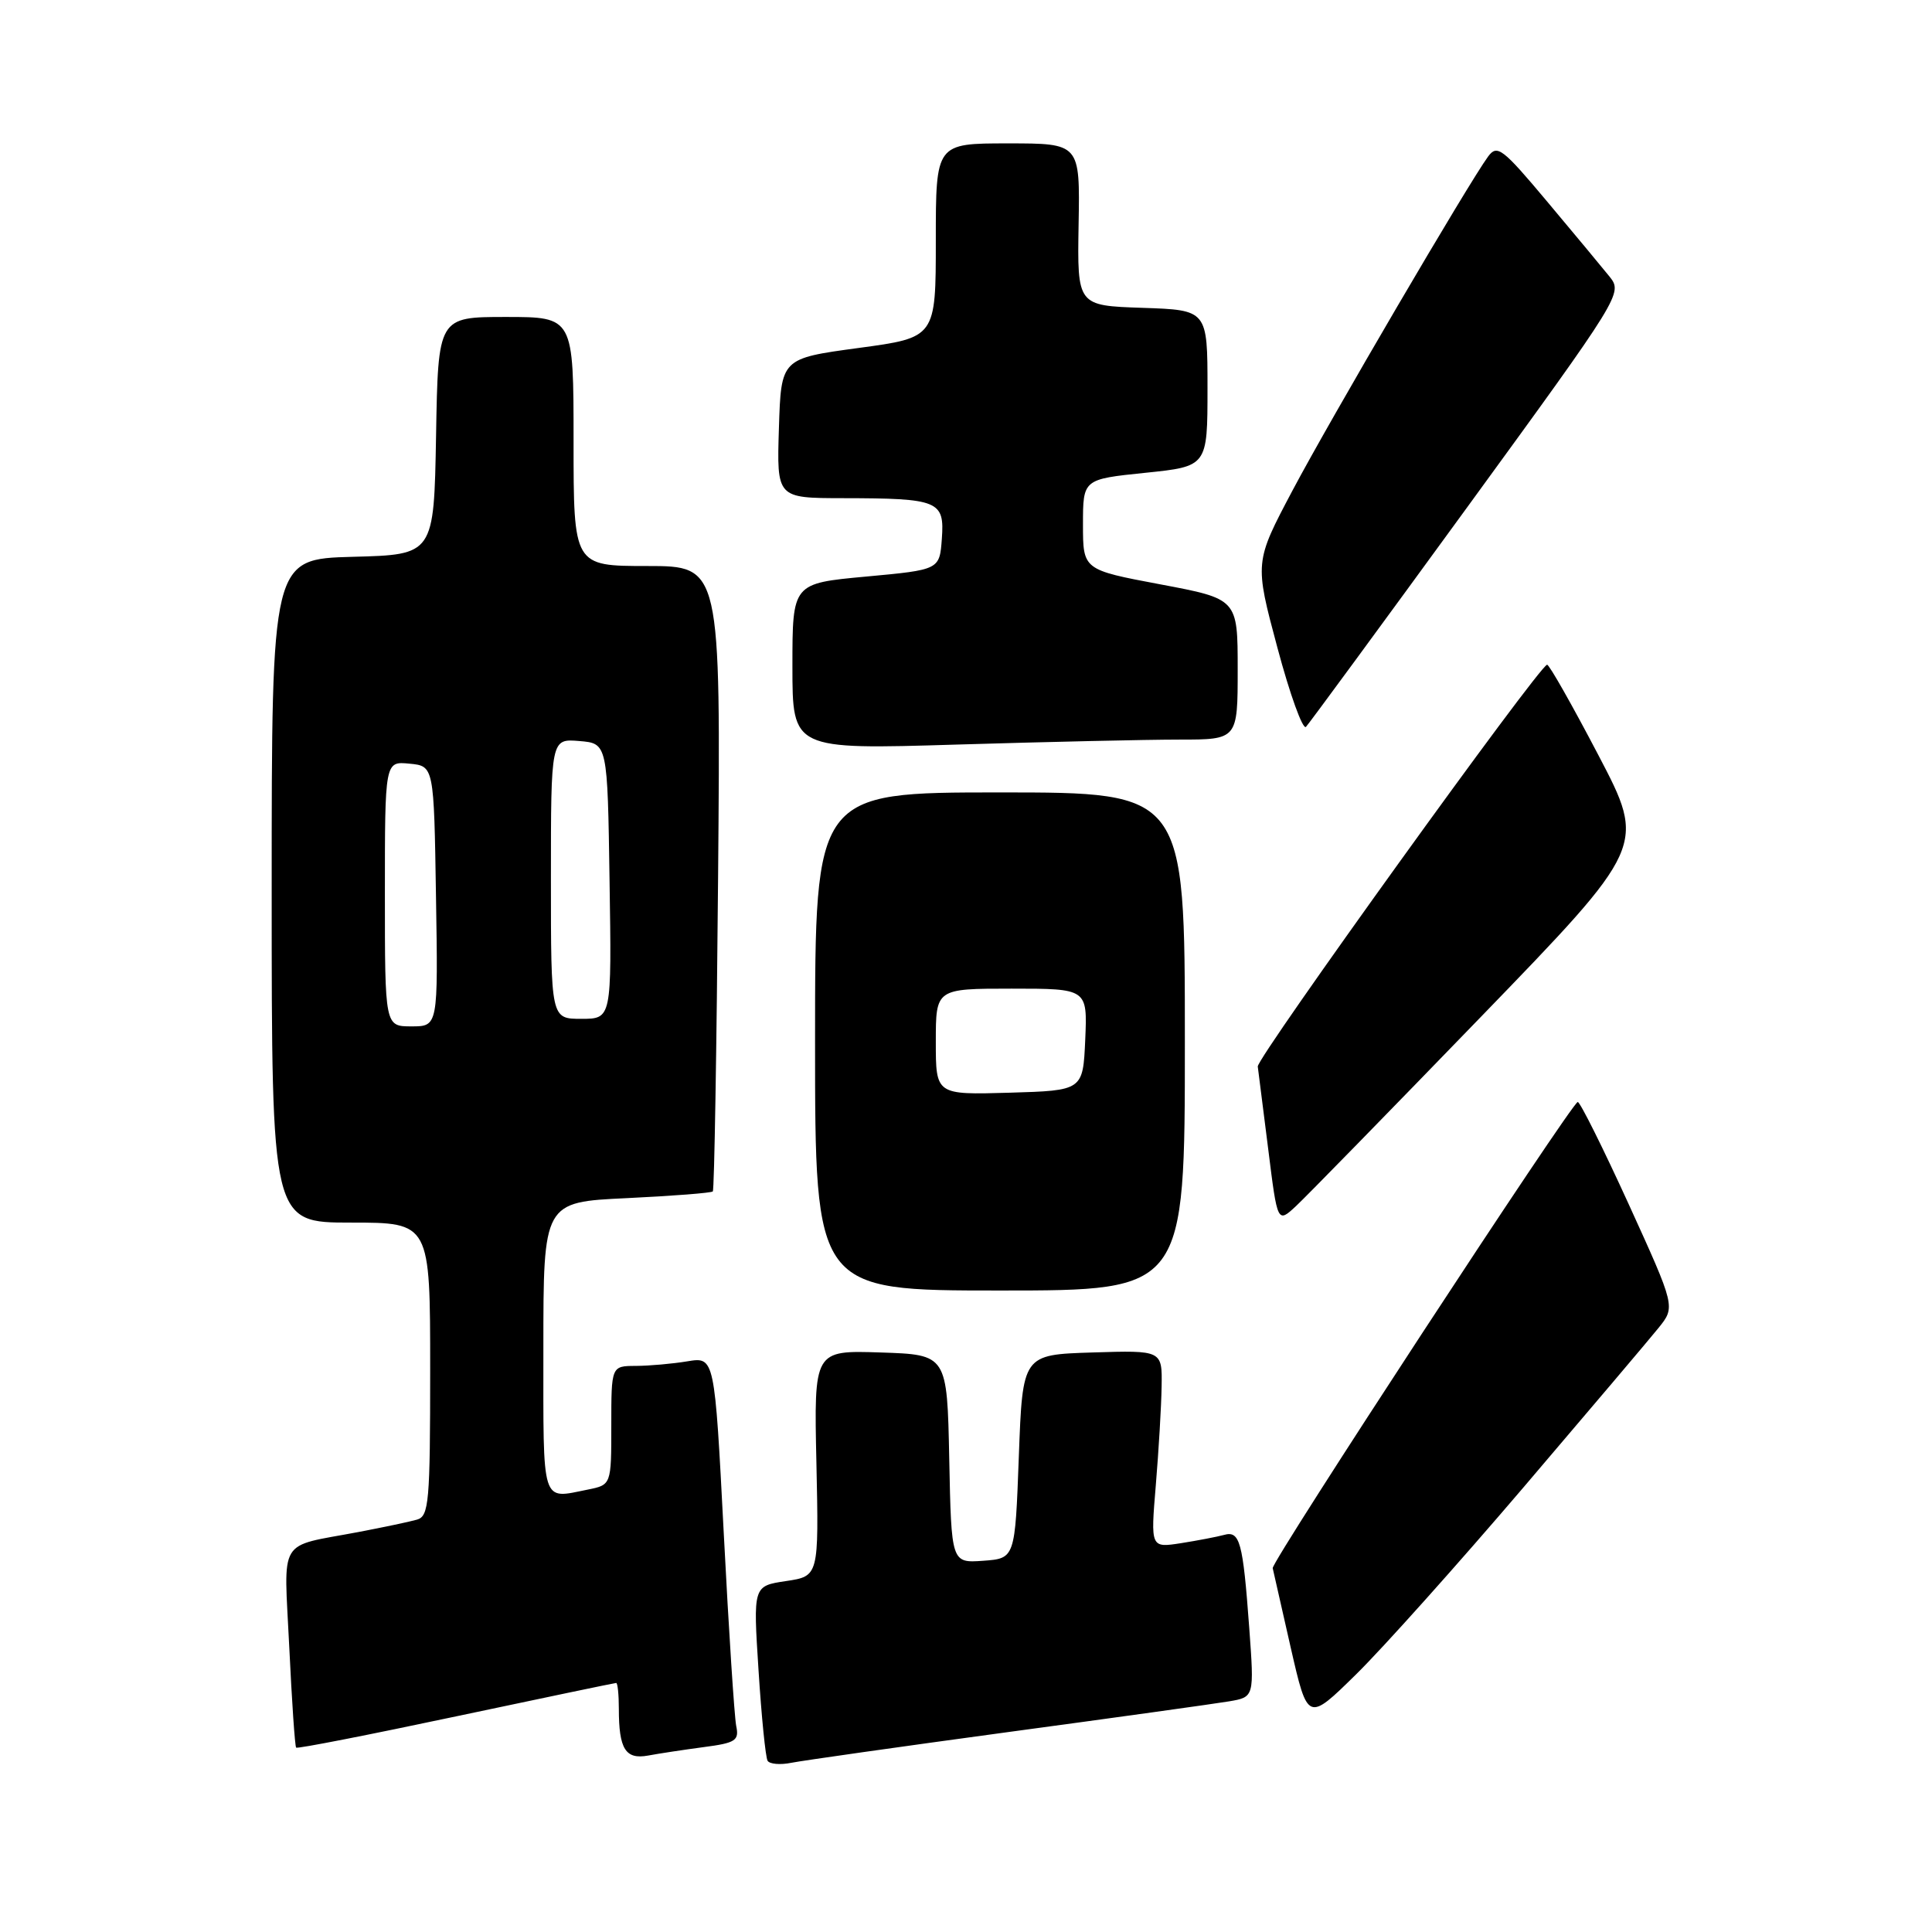 <?xml version="1.0" encoding="UTF-8" standalone="no"?>
<!DOCTYPE svg PUBLIC "-//W3C//DTD SVG 1.1//EN" "http://www.w3.org/Graphics/SVG/1.1/DTD/svg11.dtd" >
<svg xmlns="http://www.w3.org/2000/svg" xmlns:xlink="http://www.w3.org/1999/xlink" version="1.1" viewBox="0 0 256 256">
 <g >
 <path fill="currentColor"
d=" M 133.50 229.52 C 147.80 227.59 161.01 225.75 162.85 225.44 C 166.20 224.87 166.20 224.87 165.53 215.69 C 164.69 204.24 164.29 202.79 162.17 203.39 C 161.25 203.64 158.69 204.13 156.48 204.48 C 152.46 205.10 152.46 205.10 153.15 196.80 C 153.53 192.23 153.88 186.35 153.92 183.71 C 154.00 178.92 154.00 178.92 144.75 179.21 C 135.50 179.50 135.50 179.50 135.00 193.00 C 134.50 206.50 134.50 206.50 130.28 206.81 C 126.06 207.11 126.06 207.11 125.78 193.31 C 125.50 179.50 125.50 179.50 116.68 179.21 C 107.85 178.92 107.85 178.92 108.18 193.89 C 108.50 208.85 108.50 208.85 104.15 209.50 C 99.79 210.15 99.79 210.15 100.51 221.33 C 100.90 227.47 101.44 232.86 101.71 233.31 C 101.97 233.75 103.39 233.88 104.85 233.58 C 106.31 233.29 119.20 231.46 133.50 229.52 Z  M 93.25 231.50 C 97.48 230.95 97.96 230.63 97.55 228.69 C 97.31 227.48 96.56 215.99 95.90 203.14 C 94.69 179.79 94.69 179.79 91.09 180.38 C 89.12 180.71 86.04 180.98 84.25 180.99 C 81.00 181.00 81.00 181.00 81.00 188.88 C 81.00 196.75 81.00 196.75 77.88 197.38 C 71.66 198.62 72.00 199.69 72.00 178.64 C 72.00 159.28 72.00 159.28 83.05 158.76 C 89.13 158.47 94.26 158.07 94.45 157.87 C 94.65 157.67 94.96 138.94 95.15 116.25 C 95.50 75.00 95.50 75.00 85.75 75.00 C 76.00 75.00 76.00 75.00 76.00 58.50 C 76.00 42.00 76.00 42.00 67.03 42.00 C 58.05 42.00 58.05 42.00 57.78 57.75 C 57.50 73.50 57.50 73.50 46.75 73.78 C 36.00 74.07 36.00 74.07 36.00 118.03 C 36.00 162.00 36.00 162.00 46.50 162.00 C 57.00 162.00 57.00 162.00 57.00 181.43 C 57.00 199.08 56.84 200.91 55.25 201.36 C 54.29 201.64 50.80 202.37 47.50 203.00 C 36.66 205.06 37.62 203.46 38.33 218.26 C 38.67 225.42 39.08 231.41 39.24 231.57 C 39.40 231.74 48.93 229.87 60.42 227.43 C 71.91 225.00 81.46 223.00 81.65 223.00 C 81.84 223.00 82.00 224.54 82.00 226.42 C 82.00 231.77 82.88 233.17 85.88 232.62 C 87.32 232.35 90.64 231.85 93.25 231.50 Z  M 201.83 197.13 C 210.45 187.02 218.52 177.50 219.76 175.96 C 222.01 173.17 222.01 173.17 215.82 159.58 C 212.41 152.11 209.37 146.01 209.06 146.02 C 208.29 146.05 168.46 206.91 168.64 207.79 C 168.72 208.18 169.80 212.92 171.03 218.33 C 173.28 228.16 173.28 228.16 179.72 221.83 C 183.26 218.35 193.21 207.23 201.83 197.13 Z  M 157.00 138.00 C 157.00 105.00 157.00 105.00 132.50 105.00 C 108.00 105.00 108.00 105.00 108.00 138.00 C 108.00 171.00 108.00 171.00 132.50 171.00 C 157.00 171.00 157.00 171.00 157.00 138.00 Z  M 196.16 134.81 C 218.11 112.13 218.11 112.13 211.81 100.09 C 208.34 93.46 205.28 88.06 205.00 88.08 C 203.97 88.15 166.51 140.18 166.66 141.32 C 166.75 141.97 167.37 146.91 168.05 152.30 C 169.27 162.10 169.27 162.10 171.74 159.80 C 173.10 158.53 184.08 147.29 196.16 134.81 Z  M 156.25 98.00 C 164.00 98.00 164.00 98.00 164.00 88.68 C 164.00 79.36 164.00 79.36 153.75 77.43 C 143.50 75.50 143.50 75.50 143.50 69.50 C 143.50 63.50 143.50 63.50 151.75 62.65 C 160.00 61.80 160.00 61.80 160.00 51.44 C 160.00 41.08 160.00 41.08 151.37 40.79 C 142.74 40.50 142.74 40.50 142.92 29.75 C 143.11 19.00 143.11 19.00 133.56 19.00 C 124.00 19.00 124.00 19.00 124.00 31.86 C 124.00 44.73 124.00 44.73 113.75 46.11 C 103.50 47.50 103.50 47.50 103.21 56.75 C 102.92 66.00 102.92 66.00 111.71 66.01 C 124.39 66.03 125.17 66.35 124.80 71.38 C 124.50 75.50 124.50 75.50 114.75 76.40 C 105.00 77.30 105.00 77.30 105.00 88.31 C 105.00 99.32 105.00 99.32 126.75 98.66 C 138.71 98.30 151.99 98.00 156.25 98.00 Z  M 194.43 67.19 C 214.85 39.15 215.03 38.86 213.28 36.66 C 212.30 35.45 208.58 30.96 205.00 26.70 C 199.09 19.65 198.39 19.11 197.19 20.73 C 194.65 24.16 176.23 55.61 171.26 65.00 C 166.23 74.50 166.23 74.50 169.26 85.81 C 170.92 92.03 172.63 96.75 173.05 96.31 C 173.47 95.86 183.09 82.76 194.43 67.19 Z  M 51.00 118.44 C 51.00 100.87 51.00 100.87 54.25 101.19 C 57.50 101.50 57.50 101.50 57.77 118.75 C 58.05 136.00 58.05 136.00 54.52 136.00 C 51.00 136.00 51.00 136.00 51.00 118.44 Z  M 73.00 116.44 C 73.00 97.88 73.00 97.88 76.75 98.19 C 80.50 98.50 80.50 98.50 80.77 116.75 C 81.05 135.00 81.05 135.00 77.02 135.00 C 73.00 135.00 73.00 135.00 73.00 116.44 Z  M 124.00 138.04 C 124.00 131.00 124.00 131.00 134.05 131.00 C 144.09 131.00 144.09 131.00 143.80 137.75 C 143.50 144.50 143.50 144.50 133.75 144.79 C 124.00 145.07 124.00 145.07 124.00 138.04 Z "/>
</g>
</svg>